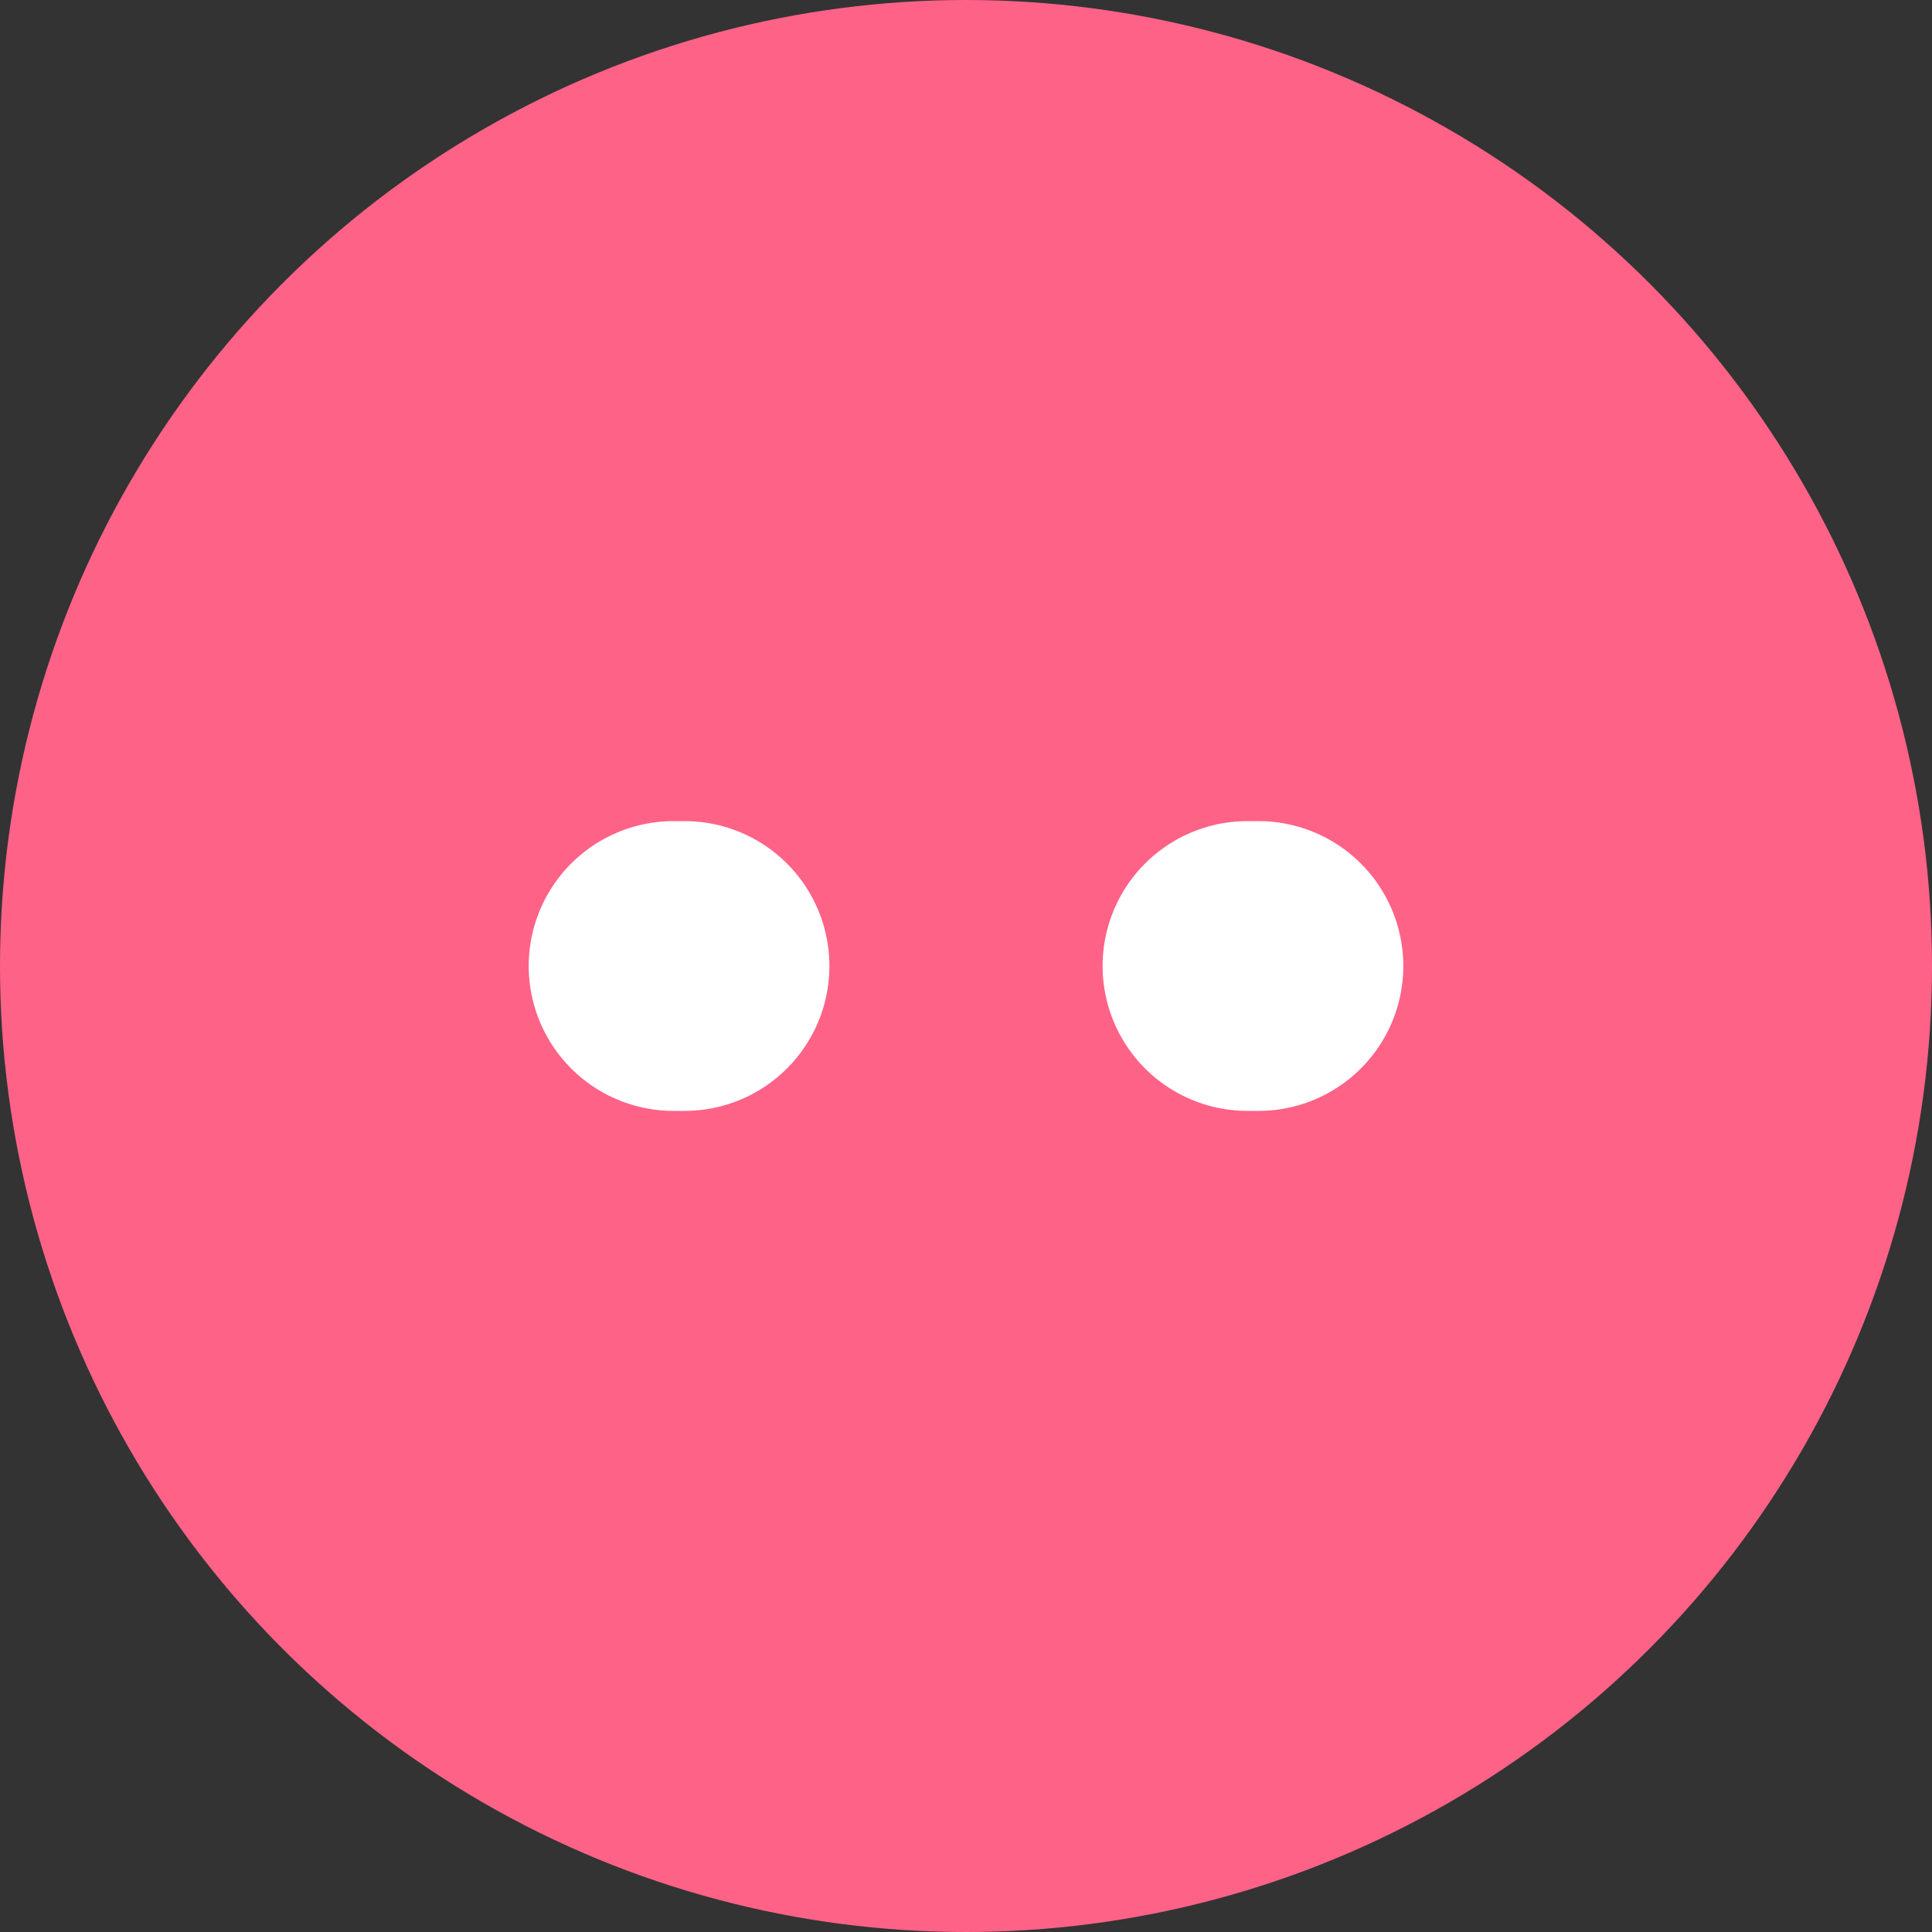 <svg xmlns="http://www.w3.org/2000/svg" data-name="Компонент 27 – 1" width="20" height="20"><rect width="100%" height="100%" fill="#333333" stroke="none"/><rect id="backgroundrect" width="100%" height="100%" x="0" y="0" fill="none" stroke="none"/><g class="currentLayer"><g id="Сгруппировать_473" data-name="Сгруппировать 473"><circle id="Эллипс_39" data-name="Эллипс 39" cx="10" cy="10" r="10" fill="#ff6287"/></g><path id="Контур_280" data-name="Контур 280" d="M12.914 10h.113" fill="none" stroke="#fff" stroke-linecap="round" stroke-linejoin="round" stroke-width="3"/><path data-name="Контур 280" d="M6.973 10h.113" fill="none" stroke="#fff" stroke-linecap="round" stroke-linejoin="round" stroke-width="3" id="svg_1"/></g></svg>